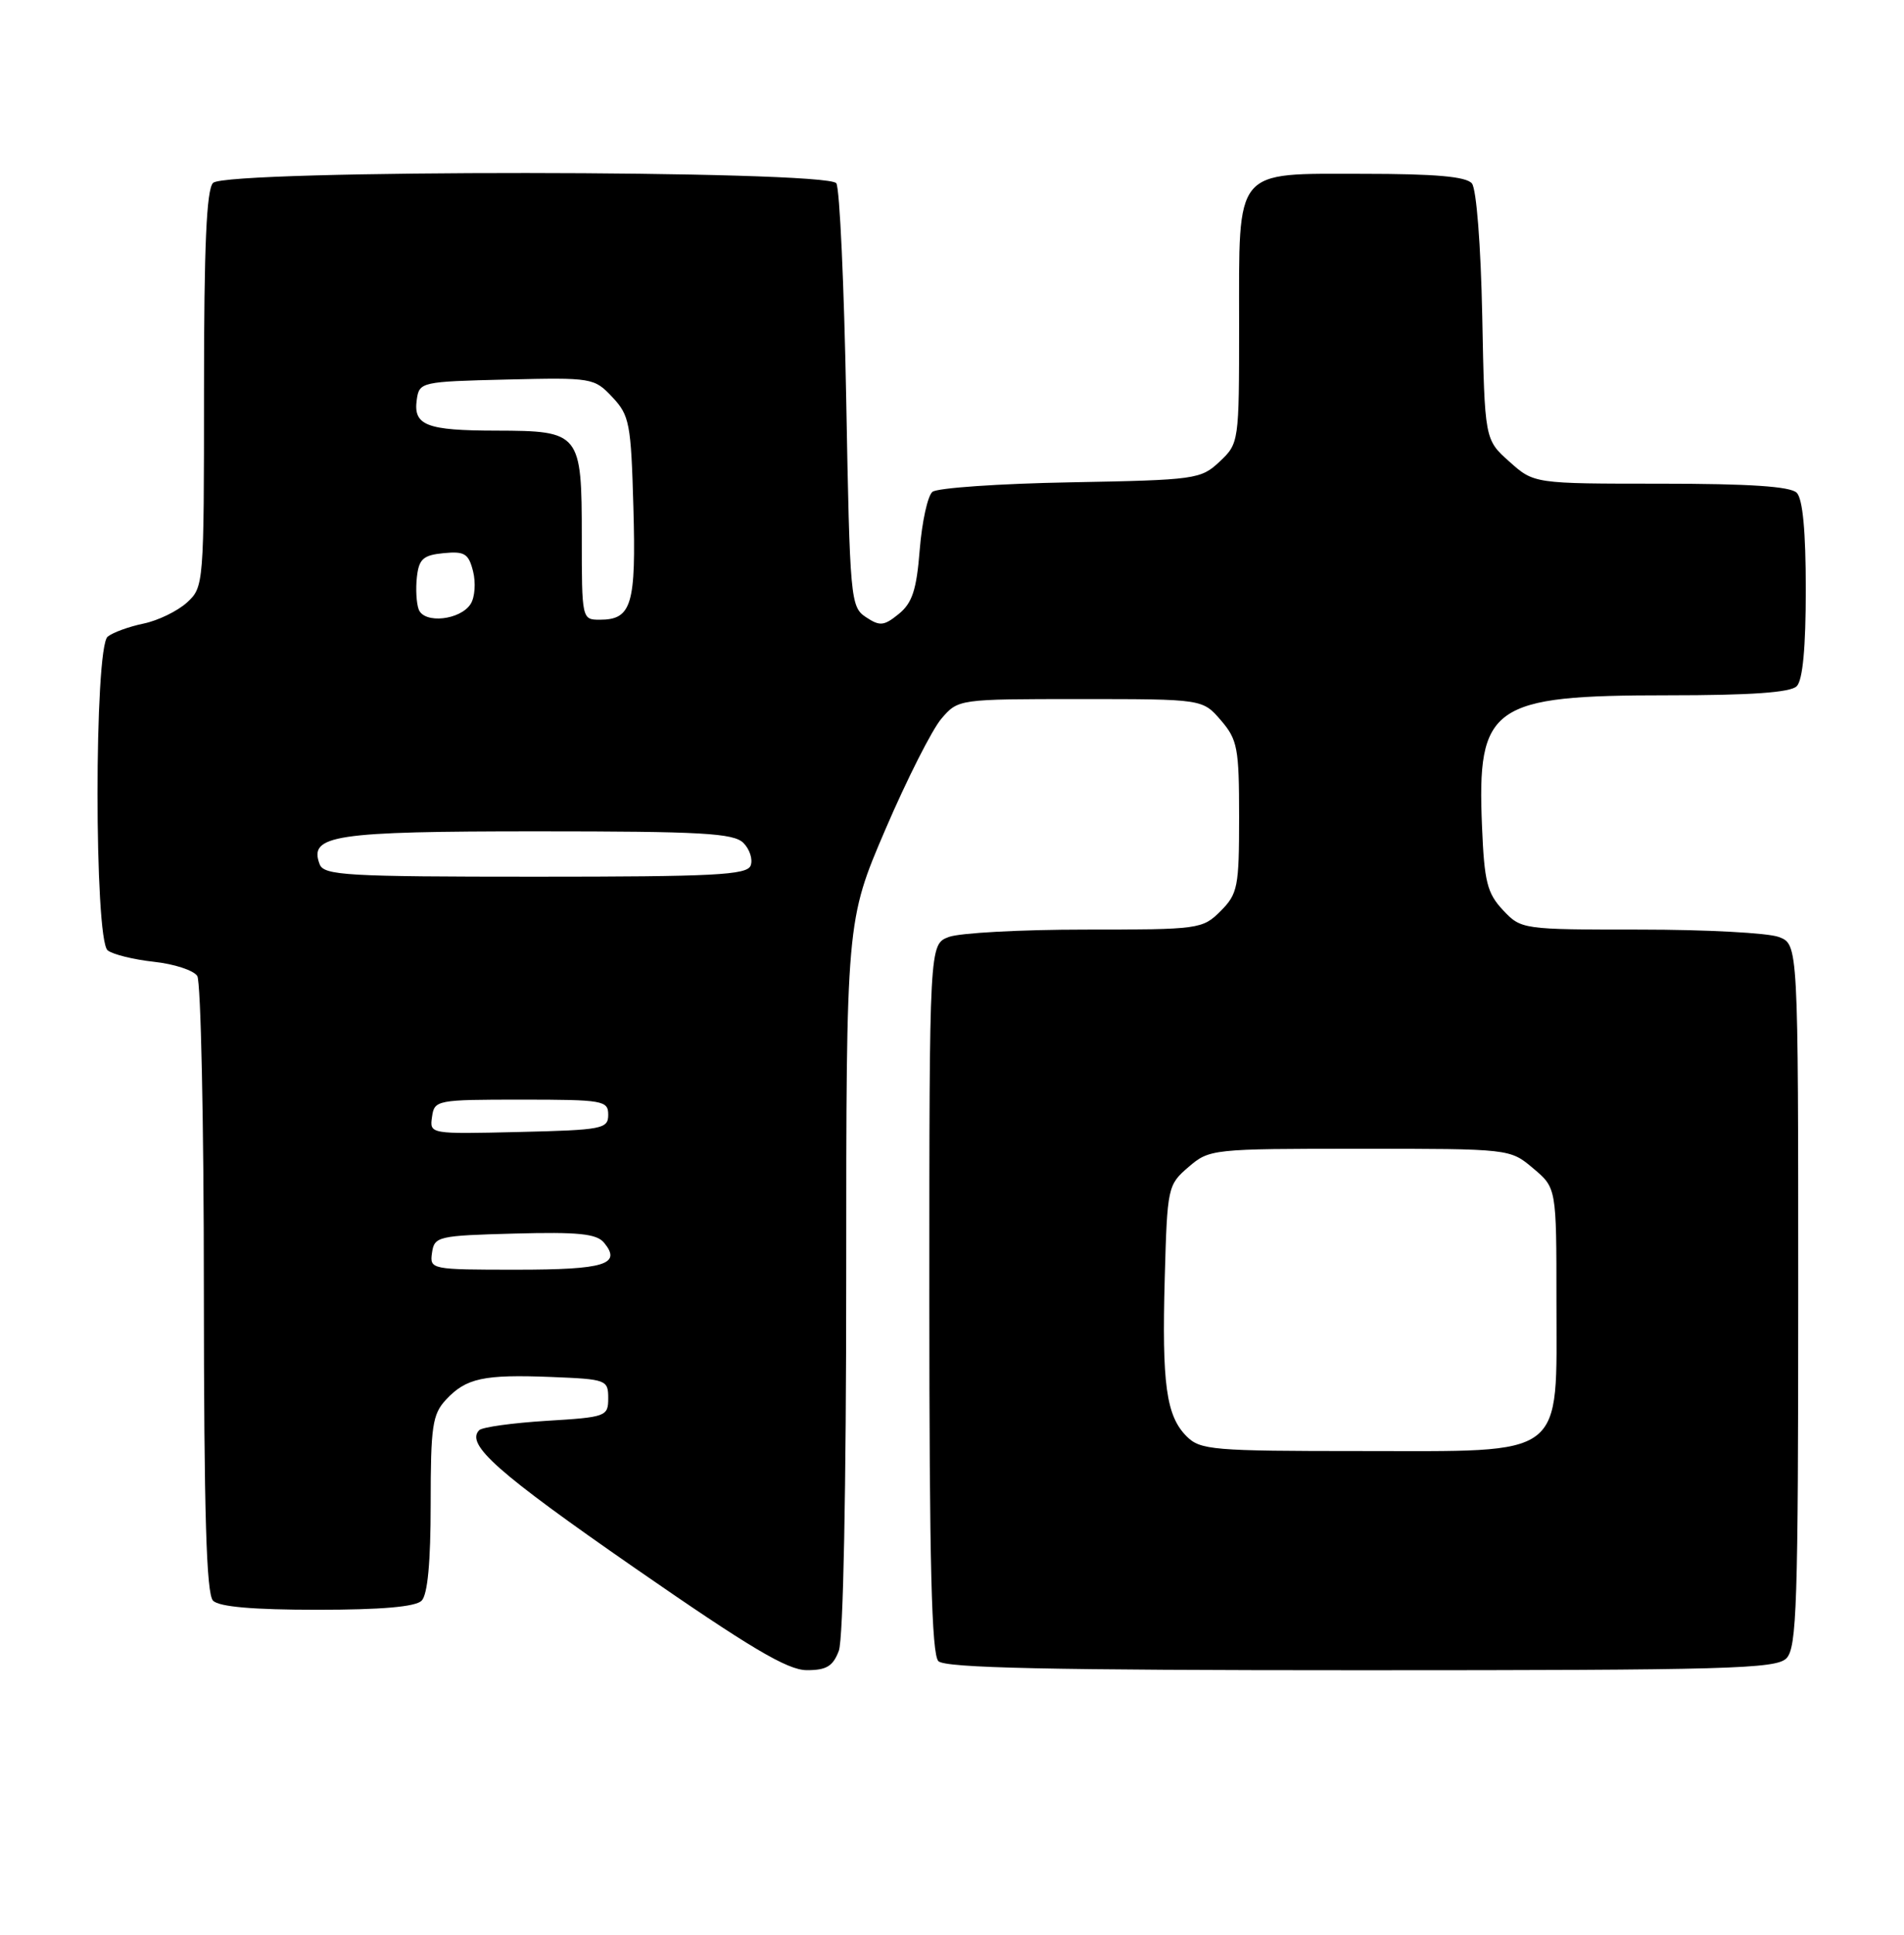 <?xml version="1.0" encoding="UTF-8" standalone="no"?>
<!DOCTYPE svg PUBLIC "-//W3C//DTD SVG 1.1//EN" "http://www.w3.org/Graphics/SVG/1.1/DTD/svg11.dtd" >
<svg xmlns="http://www.w3.org/2000/svg" xmlns:xlink="http://www.w3.org/1999/xlink" version="1.1" viewBox="0 0 252 256">
 <g >
 <path fill="currentColor"
d=" M 111.02 218.43 C 111.61 216.90 112.00 196.98 112.00 168.85 C 112.00 121.84 112.00 121.84 117.18 109.76 C 120.03 103.12 123.37 96.52 124.60 95.09 C 126.83 92.50 126.84 92.50 143.00 92.50 C 159.17 92.50 159.17 92.50 161.59 95.31 C 163.79 97.87 164.00 98.98 164.00 108.10 C 164.00 117.37 163.82 118.27 161.55 120.55 C 159.15 122.94 158.71 123.00 143.61 123.00 C 135.10 123.00 126.98 123.44 125.57 123.98 C 123.00 124.95 123.00 124.95 123.00 171.78 C 123.00 206.86 123.30 218.90 124.20 219.80 C 125.10 220.70 138.90 221.00 180.13 221.00 C 228.55 221.00 235.04 220.82 236.43 219.43 C 237.81 218.05 238.00 212.30 238.00 171.40 C 238.00 124.95 238.00 124.95 235.43 123.98 C 234.02 123.44 225.78 123.00 217.11 123.00 C 201.46 123.00 201.33 122.98 198.92 120.42 C 196.83 118.19 196.45 116.68 196.15 109.38 C 195.47 93.34 197.38 92.00 220.77 92.00 C 231.75 92.00 236.97 91.63 237.80 90.80 C 238.60 90.00 239.00 85.69 239.00 78.00 C 239.00 70.31 238.60 66.00 237.80 65.20 C 236.96 64.36 231.54 64.00 219.82 64.00 C 203.03 64.00 203.03 64.00 199.77 61.08 C 196.50 58.17 196.50 58.17 196.18 41.85 C 195.99 32.42 195.41 25.00 194.81 24.27 C 194.05 23.36 189.96 23.00 180.43 23.00 C 163.18 23.00 164.00 22.00 164.00 43.05 C 164.00 58.52 163.98 58.67 161.42 61.08 C 158.93 63.42 158.26 63.51 141.69 63.82 C 132.26 63.99 124.03 64.56 123.41 65.08 C 122.78 65.60 122.03 69.03 121.73 72.72 C 121.31 78.06 120.74 79.79 118.95 81.24 C 116.99 82.83 116.45 82.88 114.61 81.66 C 112.57 80.31 112.48 79.33 112.00 52.88 C 111.72 37.82 111.14 24.94 110.69 24.25 C 109.54 22.48 29.97 22.43 28.20 24.20 C 27.33 25.07 27.00 32.54 27.00 51.53 C 27.00 77.34 26.97 77.68 24.75 79.72 C 23.51 80.85 20.93 82.11 19.00 82.51 C 17.07 82.91 14.94 83.68 14.25 84.24 C 12.46 85.68 12.46 124.33 14.25 125.75 C 14.94 126.29 17.69 126.97 20.37 127.26 C 23.05 127.55 25.63 128.39 26.11 129.14 C 26.58 129.89 26.98 148.52 26.98 170.55 C 27.00 200.35 27.31 210.91 28.20 211.80 C 29.01 212.61 33.53 213.00 42.00 213.00 C 50.47 213.00 54.99 212.61 55.80 211.80 C 56.60 211.00 57.00 206.69 57.00 198.99 C 57.00 188.71 57.23 187.13 59.03 185.20 C 61.69 182.34 64.02 181.84 73.01 182.20 C 80.25 182.49 80.50 182.58 80.50 185.00 C 80.50 187.42 80.24 187.52 72.33 188.00 C 67.84 188.28 63.83 188.83 63.42 189.24 C 61.58 191.10 65.84 194.87 84.00 207.46 C 99.27 218.04 104.21 220.98 106.77 220.99 C 109.38 221.00 110.25 220.47 111.02 218.43 Z  M 157.06 190.06 C 154.35 187.35 153.77 183.16 154.16 169.04 C 154.49 157.07 154.56 156.77 157.31 154.41 C 160.07 152.04 160.42 152.00 179.98 152.00 C 199.85 152.00 199.85 152.00 202.92 154.59 C 206.00 157.18 206.00 157.18 206.00 172.13 C 206.00 193.19 207.55 192.00 180.05 192.00 C 160.53 192.00 158.86 191.86 157.06 190.06 Z  M 57.18 165.75 C 57.49 163.60 57.97 163.49 68.10 163.22 C 76.52 162.99 78.96 163.24 79.94 164.42 C 82.32 167.30 80.05 168.00 68.37 168.00 C 57.01 168.00 56.86 167.97 57.18 165.75 Z  M 57.18 147.78 C 57.49 145.56 57.79 145.50 69.00 145.50 C 79.83 145.50 80.50 145.62 80.50 147.50 C 80.50 149.37 79.74 149.52 68.68 149.78 C 56.87 150.06 56.85 150.06 57.18 147.78 Z  M 42.31 114.36 C 40.83 110.50 44.13 110.00 71.12 110.00 C 92.88 110.00 97.09 110.24 98.39 111.53 C 99.23 112.37 99.66 113.72 99.35 114.53 C 98.87 115.78 94.52 116.00 70.86 116.00 C 45.87 116.00 42.87 115.83 42.31 114.36 Z  M 55.42 80.65 C 55.11 79.84 55.00 77.89 55.18 76.33 C 55.45 73.96 56.02 73.45 58.72 73.19 C 61.49 72.92 62.02 73.25 62.61 75.59 C 62.99 77.09 62.85 79.03 62.30 79.90 C 60.95 82.05 56.16 82.57 55.42 80.65 Z  M 77.00 71.07 C 77.00 57.24 76.81 57.01 65.68 56.98 C 56.43 56.97 54.68 56.29 55.16 52.89 C 55.49 50.55 55.73 50.49 67.05 50.22 C 78.36 49.95 78.64 49.99 81.05 52.55 C 83.32 54.96 83.52 56.03 83.83 67.12 C 84.20 80.03 83.61 82.00 79.38 82.00 C 77.02 82.00 77.00 81.91 77.00 71.07 Z "/>
</g>
</svg>